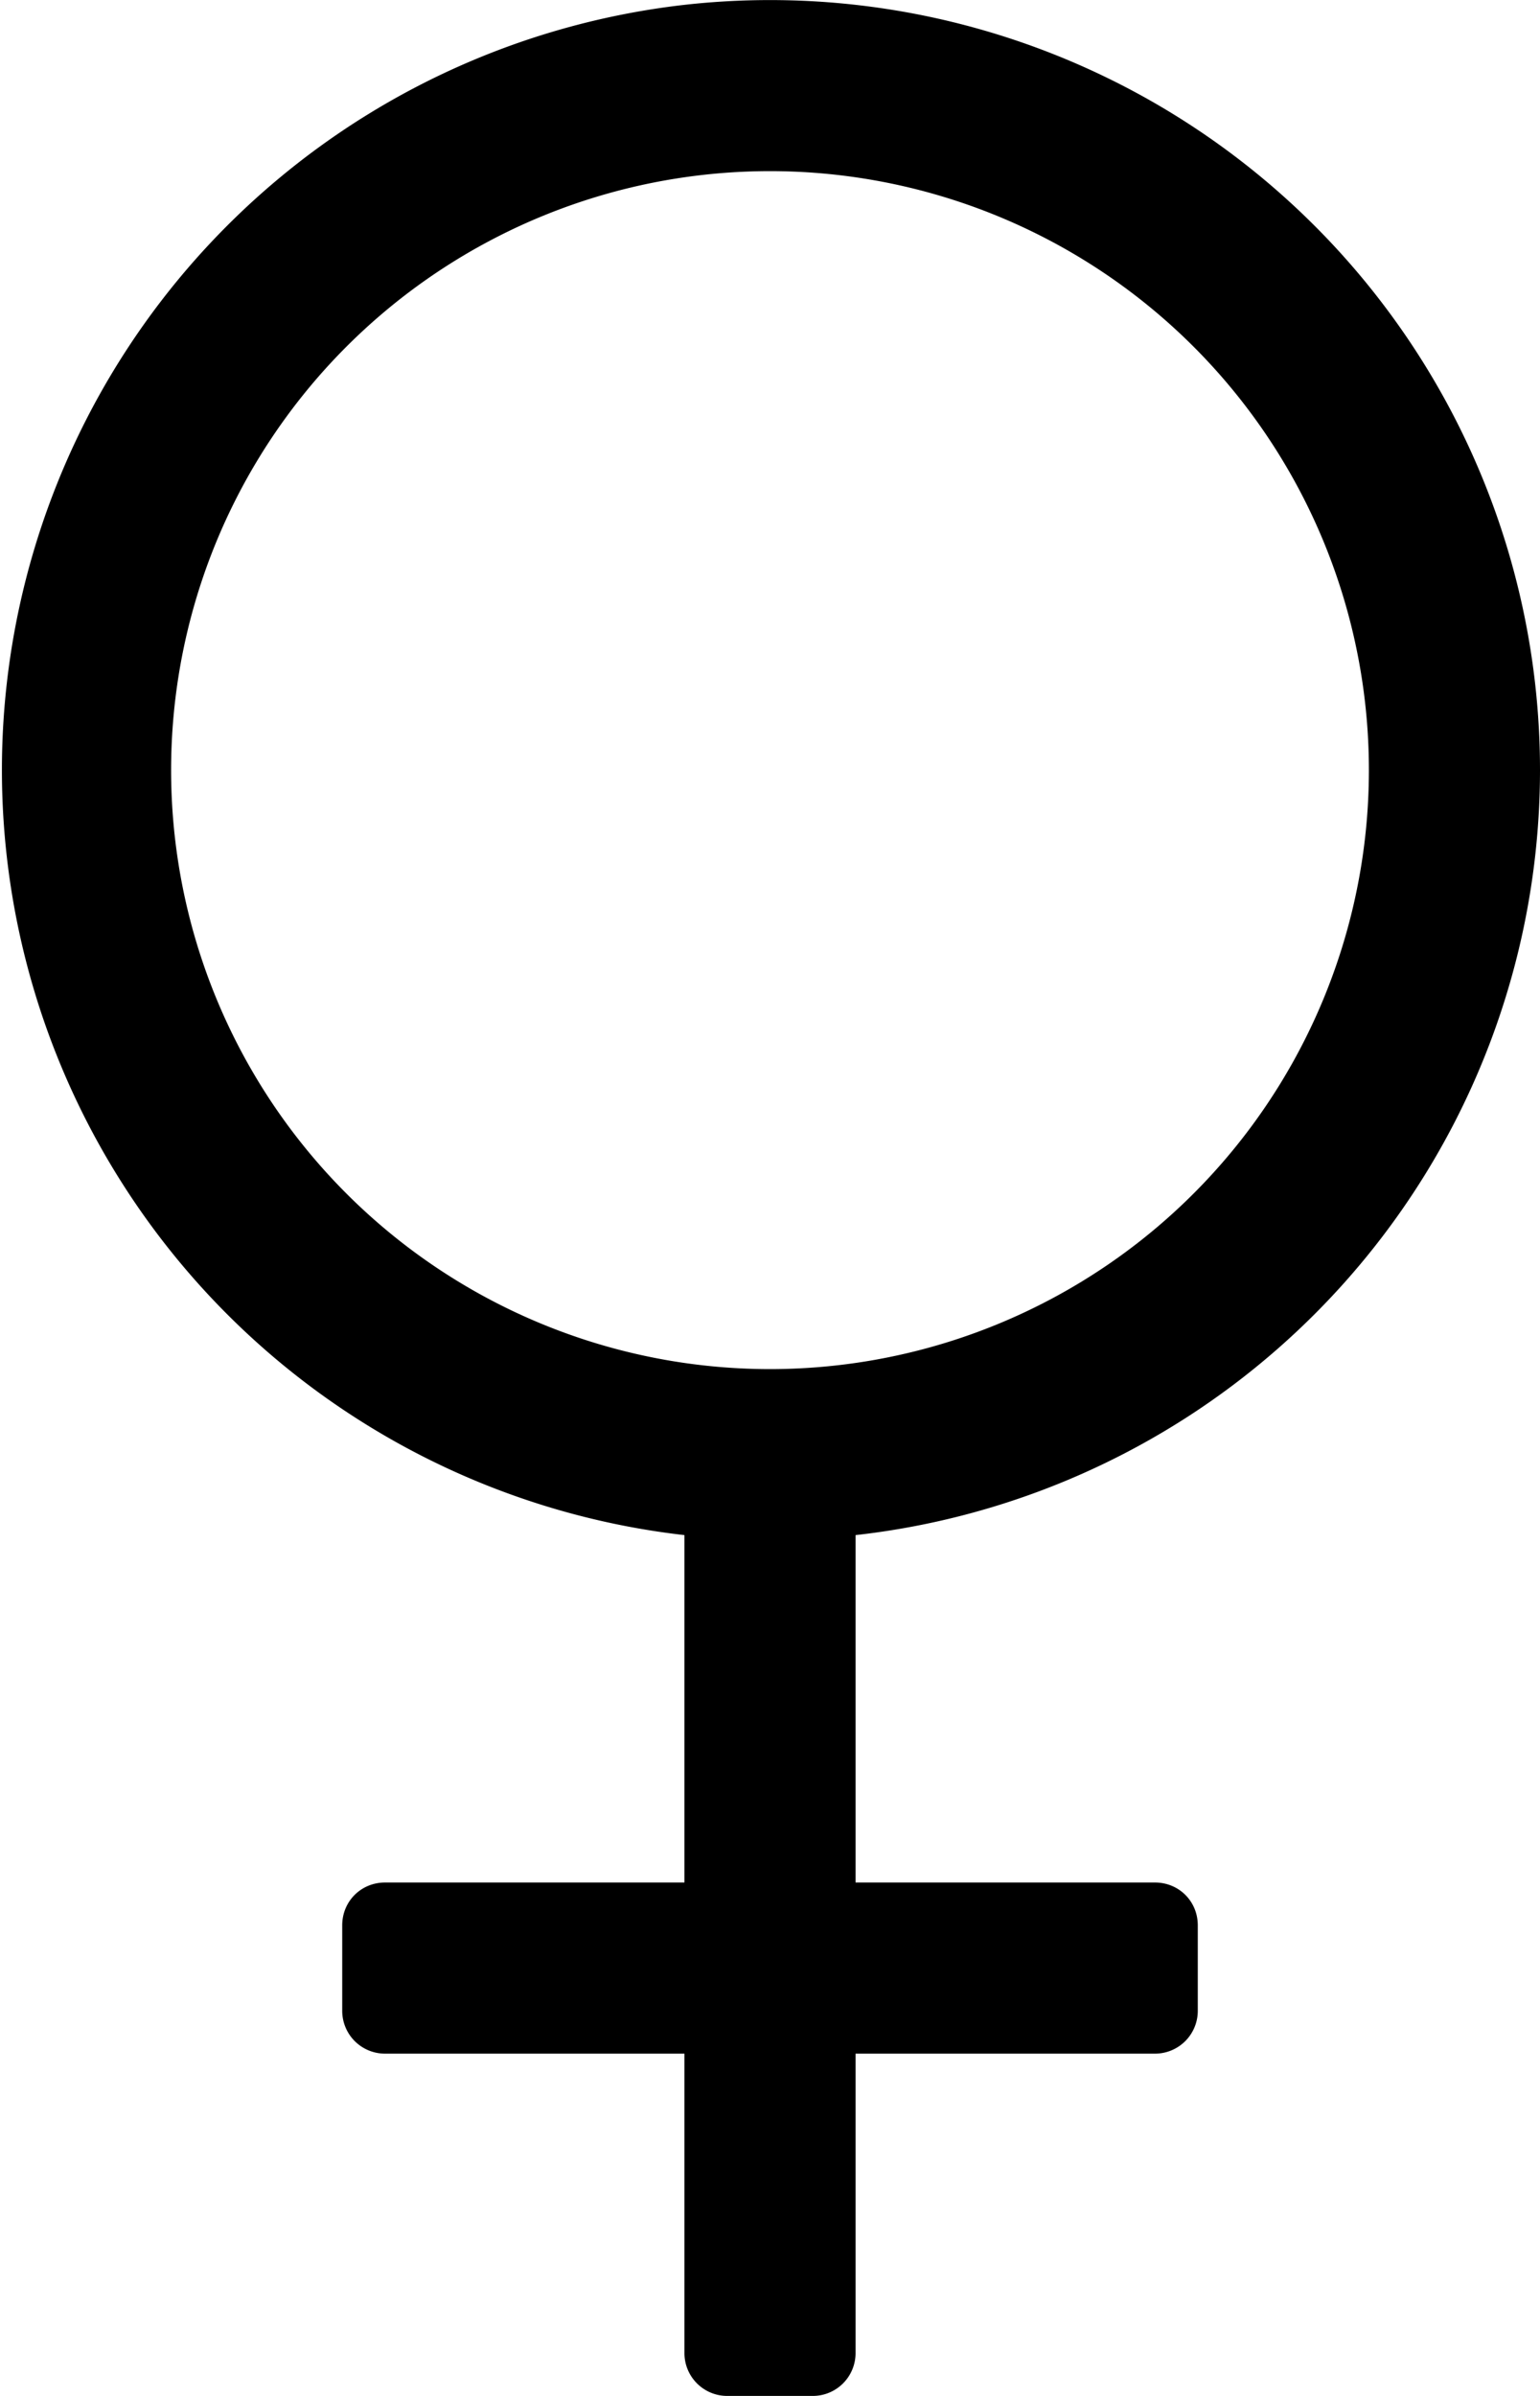 <svg xmlns="http://www.w3.org/2000/svg" viewBox="0 0 18 28"><path d="M18 9a9 9 0 0 1-8 8.94V22h3.5c.28 0 .5.22.5.5v1a.5.5 0 0 1-.5.5H10v3.5a.5.5 0 0 1-.5.5h-1a.5.5 0 0 1-.5-.5V24H4.5a.5.5 0 0 1-.5-.5v-1c0-.28.22-.5.5-.5H8v-4.06A9 9 0 0 1 7.97.06 9 9 0 0 1 18 9zM2 9a7 7 0 0 0 14 0A7 7 0 0 0 2 9z"/></svg>
